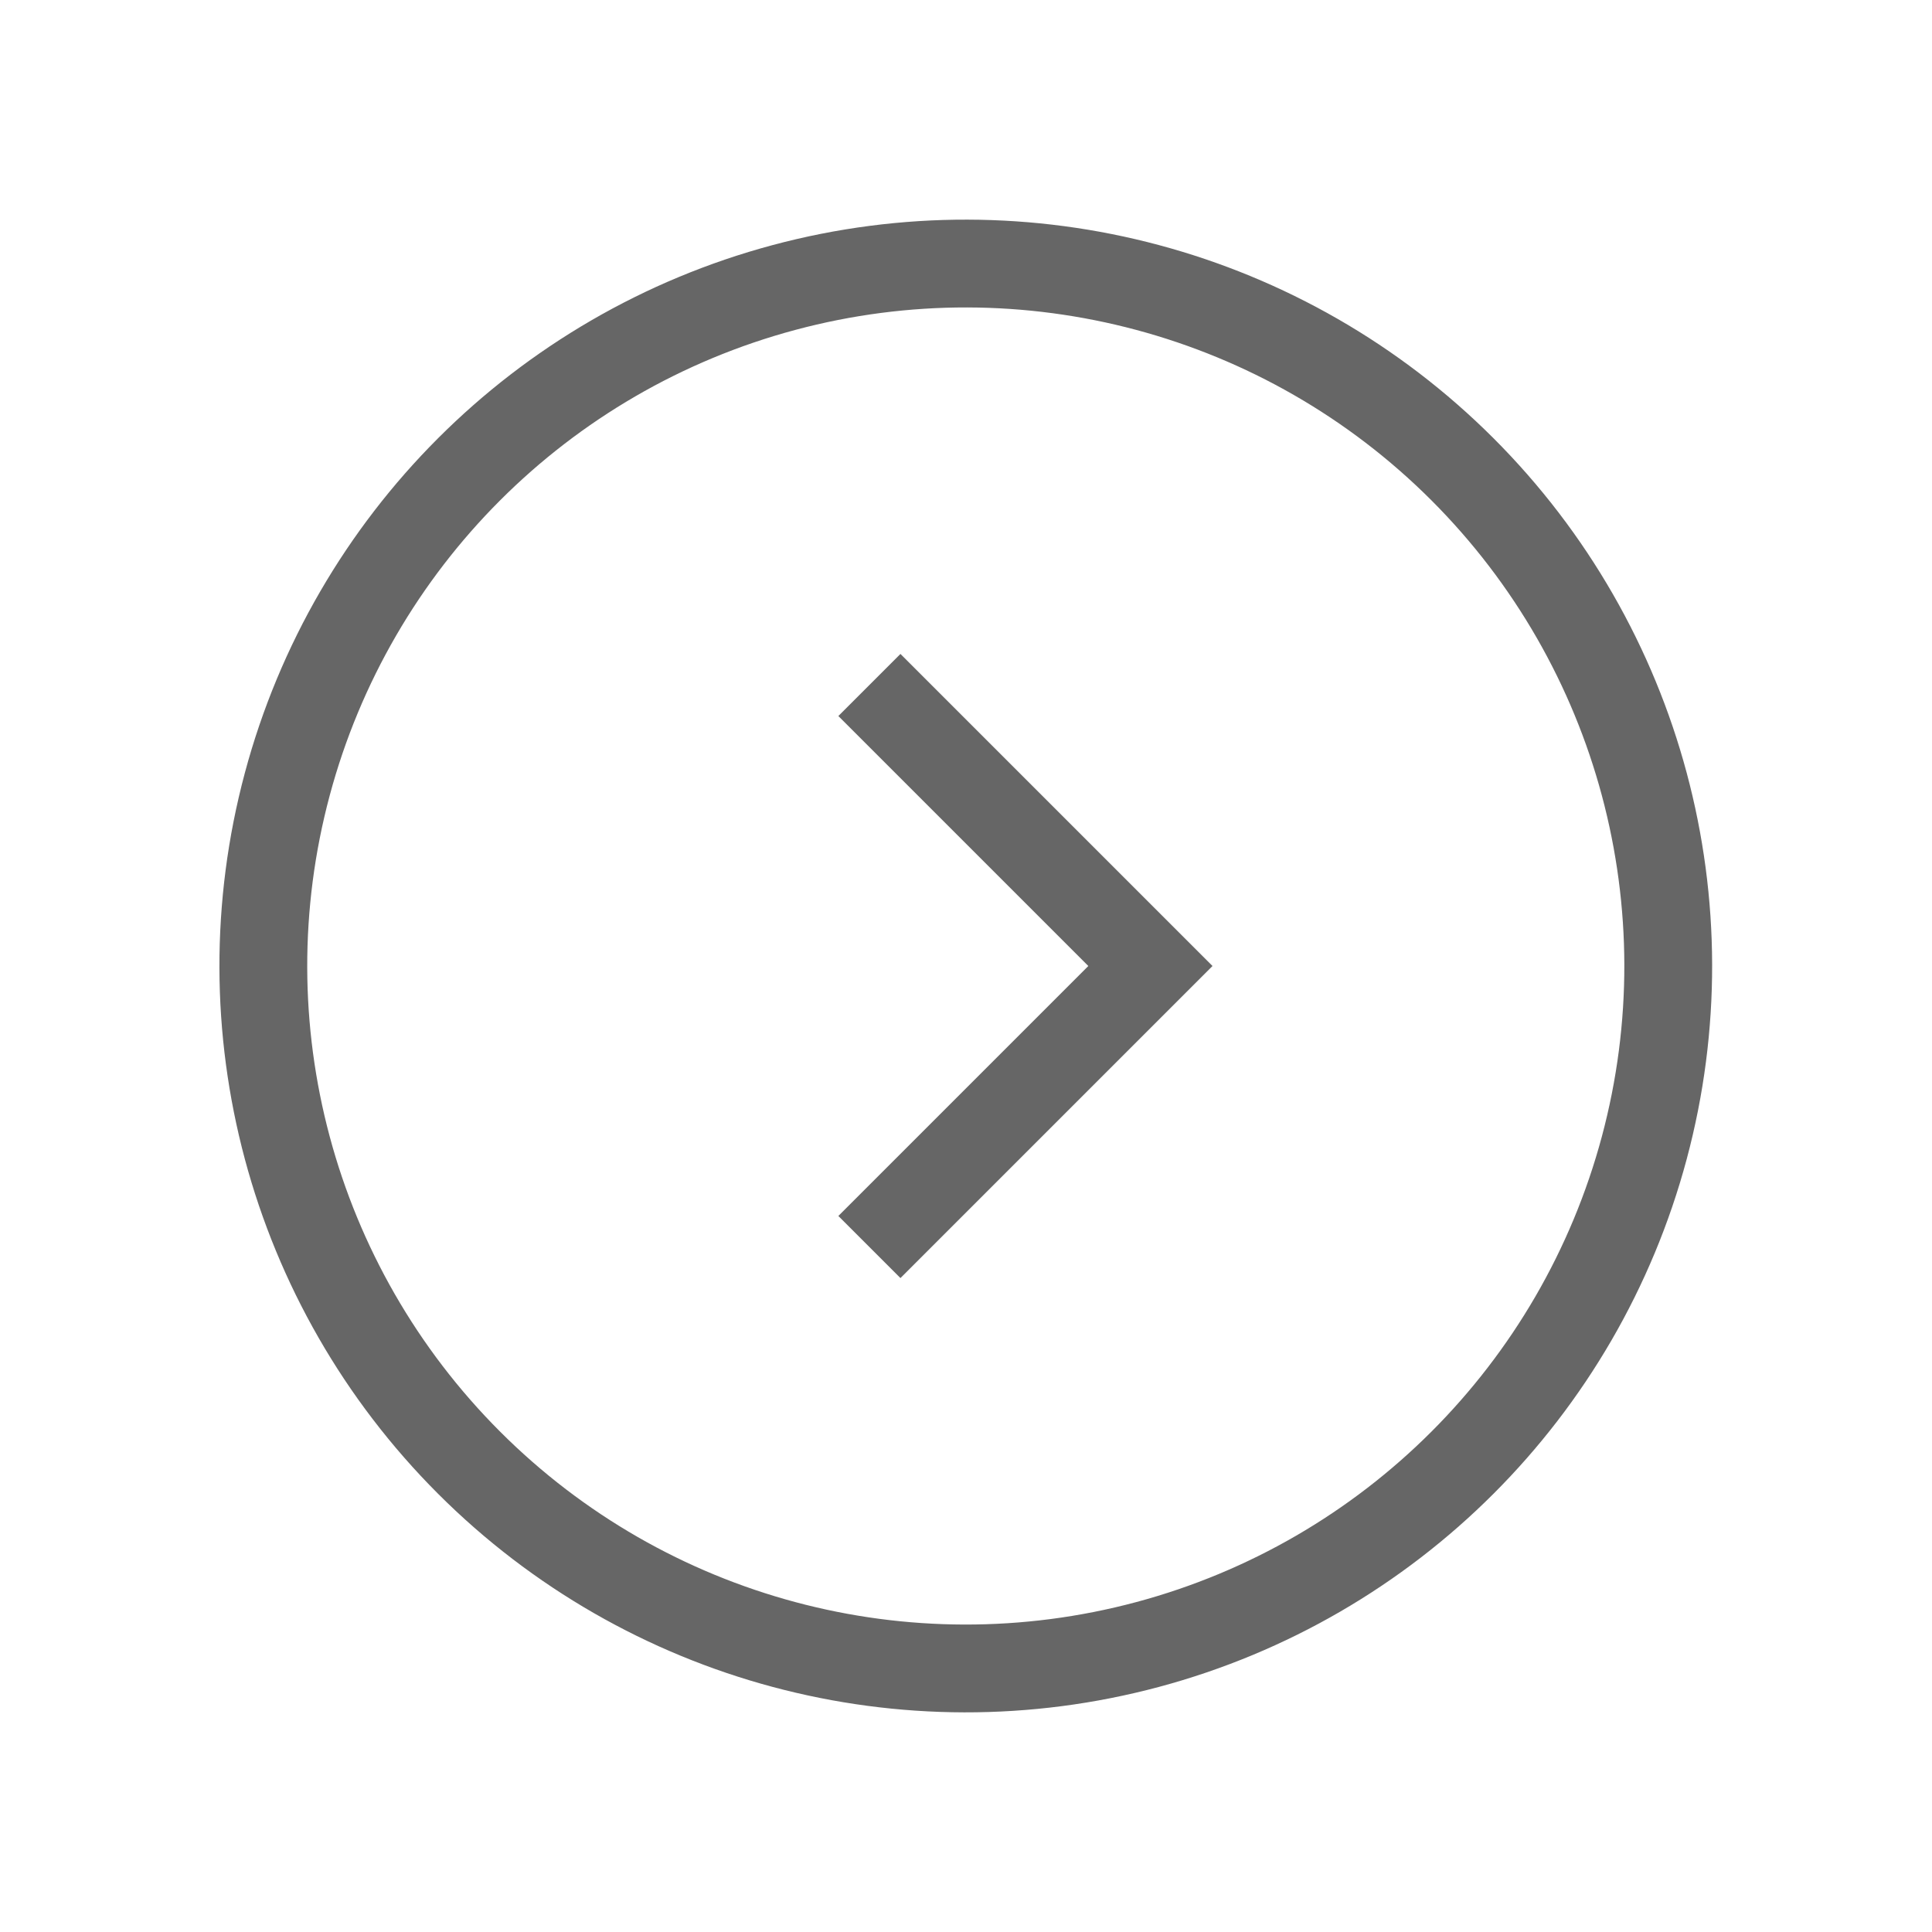 <svg xmlns="http://www.w3.org/2000/svg" xmlns:xlink="http://www.w3.org/1999/xlink" id="Layer_1" x="0" y="0" version="1.1" viewBox="0 0 44 44" xml:space="preserve" style="enable-background:new 0 0 44 44"><style type="text/css">.st57{fill:none;stroke:#666;stroke-width:2;stroke-miterlimit:10}</style><polyline points="19.8 15.6 26.2 22 19.8 28.4" class="st57"/><ellipse cx="22" cy="22" class="st57" rx="16" ry="16" transform="matrix(0.707 -0.707 0.707 0.707 -9.113 22)"/></svg>